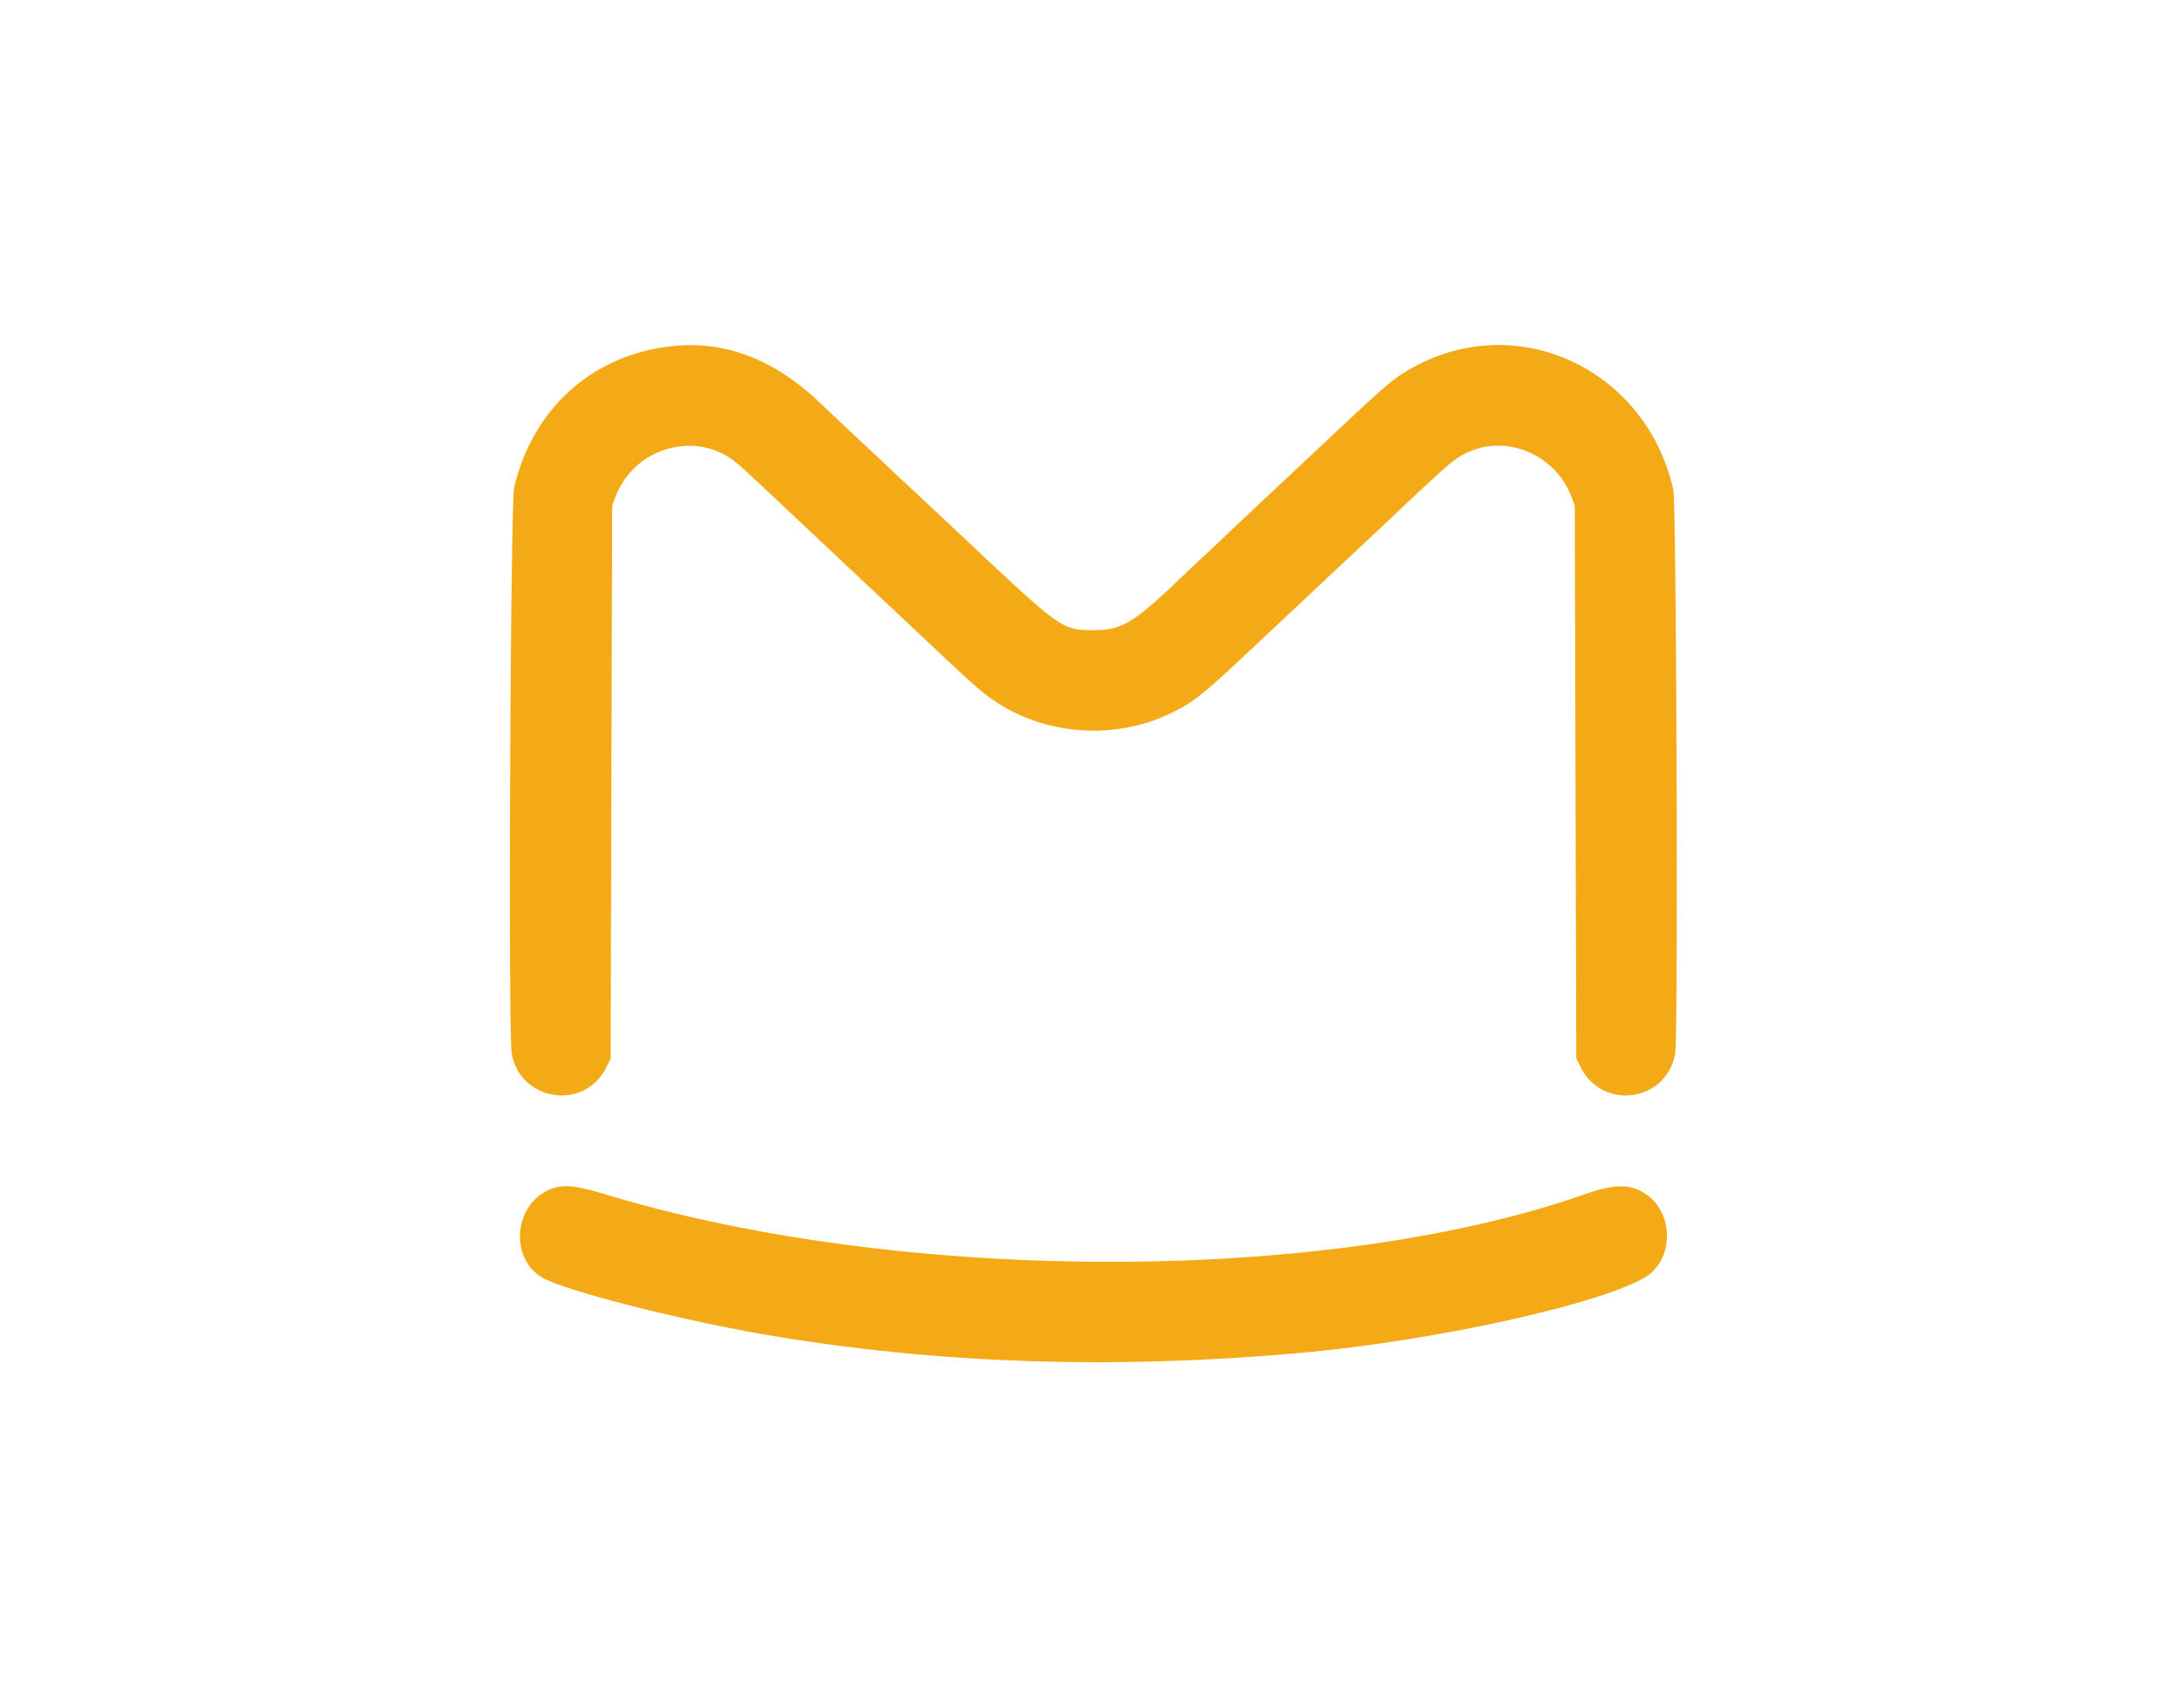 <svg version="1.1" xmlns="http://www.w3.org/2000/svg" height="801" width="1024" viewBox="0 0 1308 1024"><path d="M403.258 207.496c-47.844 4.776-84.316 37.169-95.442 84.751-2.257 9.654-3.654 326.803-1.495 339.368 4.979 28.988 43.843 34.712 56.781 8.365l2.548-5.192 0.451-165.832 0.455-165.835 1.933-5.103c11.352-29.975 48.802-40.414 72.827-20.302 3.932 3.291 11.149 10.007 45.299 42.158 8.728 8.218 18.519 17.427 21.761 20.469 11.525 10.818 51.239 48.135 62.454 58.688 6.271 5.898 14.051 12.892 17.289 15.546 31.709 25.952 77.492 30.996 114.422 12.611 13.22-6.582 18.31-10.652 46.869-37.48l28.467-26.734c6.925-6.503 14.096-13.252 15.928-14.996 1.835-1.744 8.587-8.064 15.002-14.044a4736.77 4736.77 0 0 0 19.412-18.199c40.005-37.823 42.757-40.228 50.395-44.01 23.747-11.767 53.529 0.595 63.239 26.249l1.946 5.146 0.455 165.835 0.451 165.832 2.66 5.251c13.334 26.312 51.691 20.613 56.673-8.42 1.848-10.773 0.759-329.492-1.155-337.987-16.2-71.918-92.524-107.994-155.593-73.544-11.659 6.366-15.575 9.667-51.203 43.162a27545.955 27545.955 0 0 1-36.715 34.434c-11.182 10.468-24.022 22.576-28.536 26.907-4.511 4.331-9.209 8.744-10.442 9.804-1.23 1.06-5.09 4.681-8.581 8.051-32.295 31.183-39.106 35.435-56.706 35.435-18.179 0-19.968-1.217-67.907-46.215a15715.081 15715.081 0 0 0-41.942-39.289c-2.094-1.924-6.461-6.006-9.7-9.078-3.239-3.069-12.824-12.062-21.297-19.988-8.473-7.923-18.666-17.531-22.654-21.349-27.388-26.217-56.657-37.634-88.353-34.467m-72.866 505.291c-22.55 8.263-26.056 41.412-5.65 53.372 12.977 7.606 81.123 25.075 132.435 33.95 102.662 17.757 211.176 21.401 324.869 10.907 78.63-7.259 176.022-28.736 203.669-44.916 17.319-10.138 17.943-38.026 1.109-49.757-9.425-6.569-18.745-6.585-37.349-0.065-153.604 53.824-408.731 53.843-586.624 0.043-17.793-5.381-25.209-6.189-32.458-3.533" fill="#F4AA17"></path></svg>